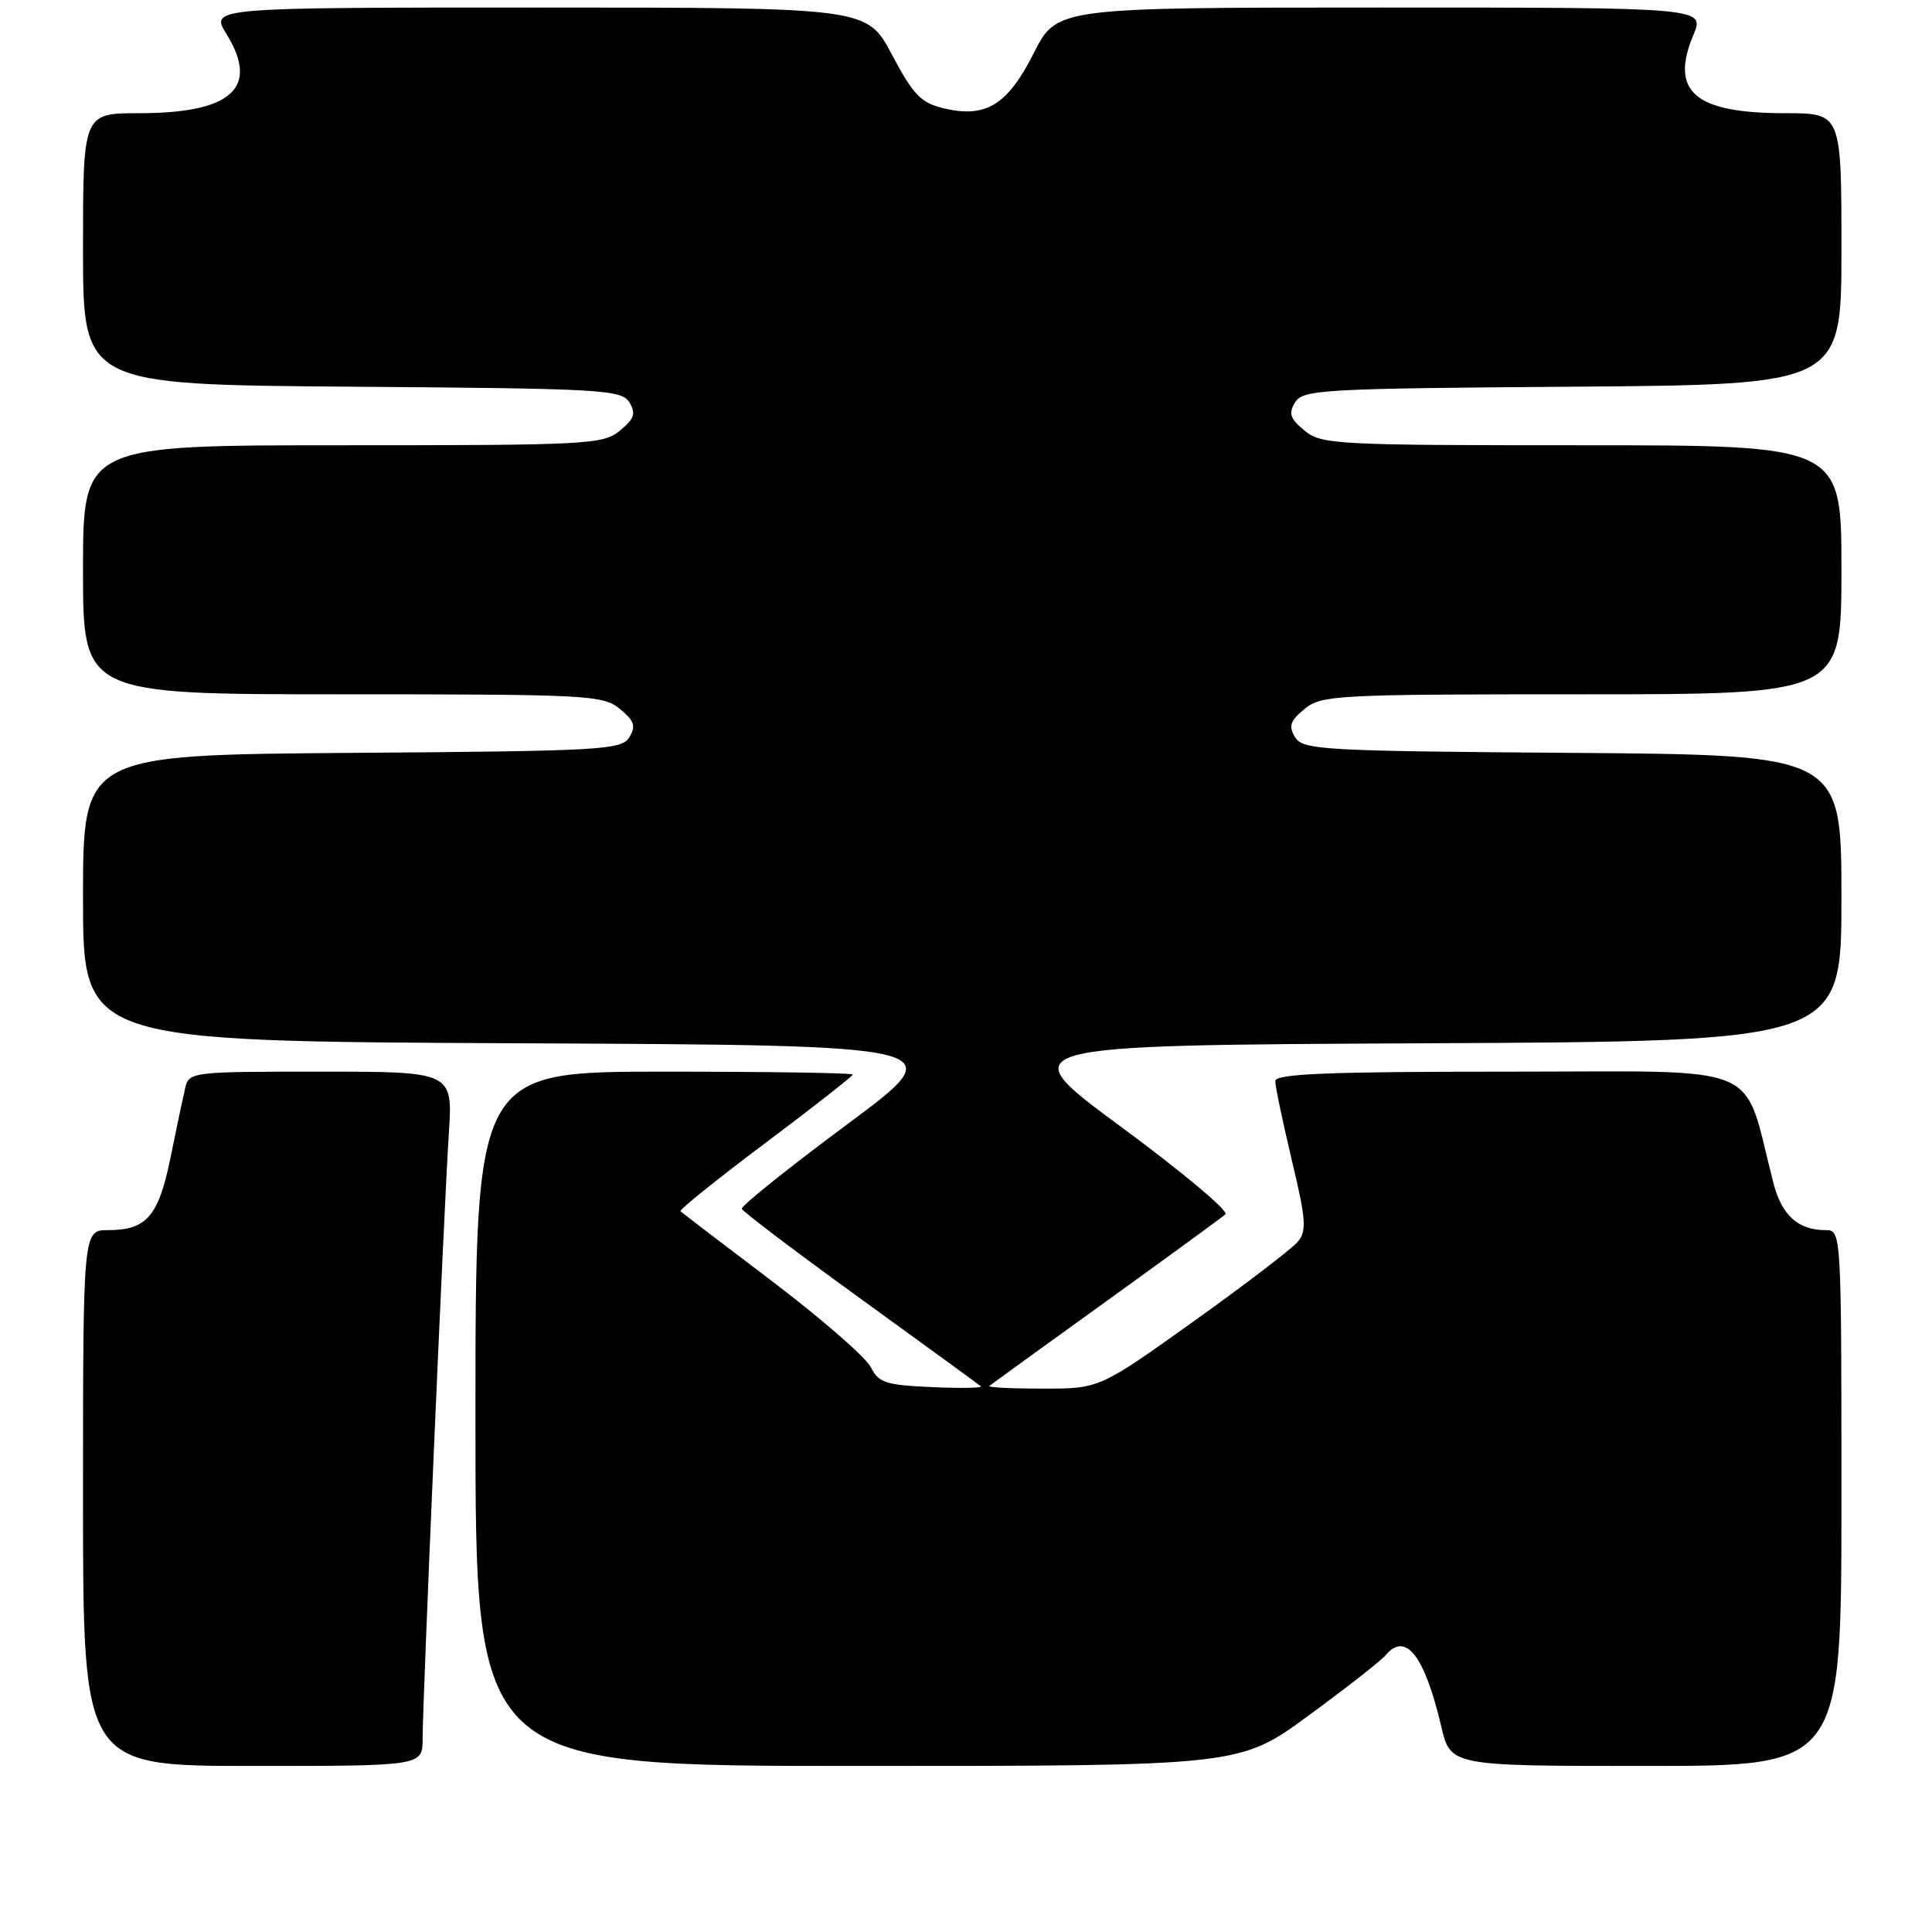 <?xml version="1.0" encoding="UTF-8" standalone="no"?>
<!DOCTYPE svg PUBLIC "-//W3C//DTD SVG 1.1//EN" "http://www.w3.org/Graphics/SVG/1.1/DTD/svg11.dtd" >
<svg xmlns="http://www.w3.org/2000/svg" xmlns:xlink="http://www.w3.org/1999/xlink" version="1.1" viewBox="0 0 256 256">
 <g >
 <path fill="currentColor"
d=" M 56.00 230.37 C 56.00 225.28 58.82 160.26 59.47 150.25 C 60.01 142.00 60.01 142.00 42.52 142.00 C 25.21 142.00 25.03 142.02 24.52 144.25 C 24.23 145.49 23.35 149.63 22.58 153.46 C 21.00 161.17 19.42 163.00 14.31 163.00 C 11.00 163.00 11.00 163.00 11.00 198.50 C 11.00 234.00 11.00 234.00 33.50 234.00 C 56.00 234.00 56.00 234.00 56.00 230.37 Z  M 173.39 227.32 C 178.40 223.65 183.00 220.05 183.61 219.32 C 186.26 216.16 188.76 219.36 190.97 228.75 C 192.20 234.00 192.20 234.00 218.10 234.00 C 244.00 234.00 244.00 234.00 244.00 198.50 C 244.00 163.29 243.98 163.00 241.93 163.00 C 238.25 163.00 236.09 161.05 234.98 156.73 C 230.80 140.49 234.40 142.00 199.97 142.00 C 175.87 142.00 169.00 142.28 168.98 143.25 C 168.98 143.94 169.96 148.63 171.16 153.68 C 173.05 161.57 173.17 163.10 171.97 164.53 C 171.21 165.45 164.99 170.21 158.14 175.10 C 145.69 184.00 145.69 184.00 138.18 184.00 C 134.05 184.00 130.85 183.84 131.08 183.65 C 131.31 183.46 138.25 178.43 146.50 172.49 C 154.75 166.54 161.89 161.33 162.38 160.91 C 162.86 160.49 156.64 155.28 148.56 149.32 C 133.87 138.50 133.87 138.50 188.94 138.24 C 244.00 137.98 244.00 137.98 244.00 119.00 C 244.00 100.03 244.00 100.03 208.36 99.76 C 175.18 99.52 172.64 99.37 171.61 97.69 C 170.71 96.21 170.94 95.52 172.86 93.94 C 175.09 92.10 177.07 92.00 209.61 92.00 C 244.00 92.00 244.00 92.00 244.00 75.50 C 244.00 59.00 244.00 59.00 209.61 59.00 C 177.07 59.00 175.09 58.90 172.86 57.06 C 170.94 55.48 170.71 54.79 171.61 53.31 C 172.64 51.63 175.18 51.48 208.36 51.24 C 244.00 50.97 244.00 50.97 244.00 32.99 C 244.00 15.00 244.00 15.00 236.55 15.00 C 224.57 15.00 221.23 12.16 224.38 4.64 C 225.90 1.00 225.90 1.00 182.96 1.00 C 140.03 1.00 140.03 1.00 136.98 7.04 C 133.50 13.93 130.61 15.70 125.00 14.34 C 122.03 13.63 121.00 12.55 118.19 7.25 C 114.89 1.00 114.89 1.00 71.36 1.00 C 27.84 1.00 27.84 1.00 30.02 4.53 C 34.41 11.64 30.70 15.00 18.45 15.00 C 11.00 15.00 11.00 15.00 11.00 32.99 C 11.00 50.97 11.00 50.97 46.64 51.24 C 79.82 51.48 82.36 51.63 83.39 53.31 C 84.29 54.79 84.06 55.48 82.14 57.06 C 79.91 58.90 77.93 59.00 45.39 59.00 C 11.00 59.00 11.00 59.00 11.00 75.50 C 11.00 92.00 11.00 92.00 45.39 92.00 C 77.93 92.00 79.91 92.10 82.14 93.94 C 84.06 95.52 84.29 96.21 83.39 97.69 C 82.36 99.37 79.82 99.52 46.64 99.76 C 11.00 100.03 11.00 100.03 11.00 119.00 C 11.00 137.98 11.00 137.98 68.69 138.24 C 126.38 138.50 126.38 138.50 112.23 149.00 C 104.45 154.78 98.18 159.80 98.29 160.17 C 98.41 160.54 105.47 165.89 114.00 172.06 C 122.53 178.24 129.71 183.47 129.97 183.69 C 130.22 183.92 127.31 183.97 123.49 183.80 C 117.36 183.53 116.42 183.23 115.38 181.15 C 114.74 179.86 108.88 174.76 102.36 169.81 C 95.84 164.87 90.35 160.68 90.16 160.49 C 89.98 160.31 95.04 156.24 101.41 151.46 C 107.79 146.67 113.00 142.59 113.00 142.38 C 113.00 142.17 101.75 142.00 88.00 142.00 C 63.00 142.00 63.00 142.00 63.00 188.00 C 63.00 234.00 63.00 234.00 113.64 234.00 C 164.27 234.00 164.27 234.00 173.39 227.32 Z "/>
</g>
</svg>